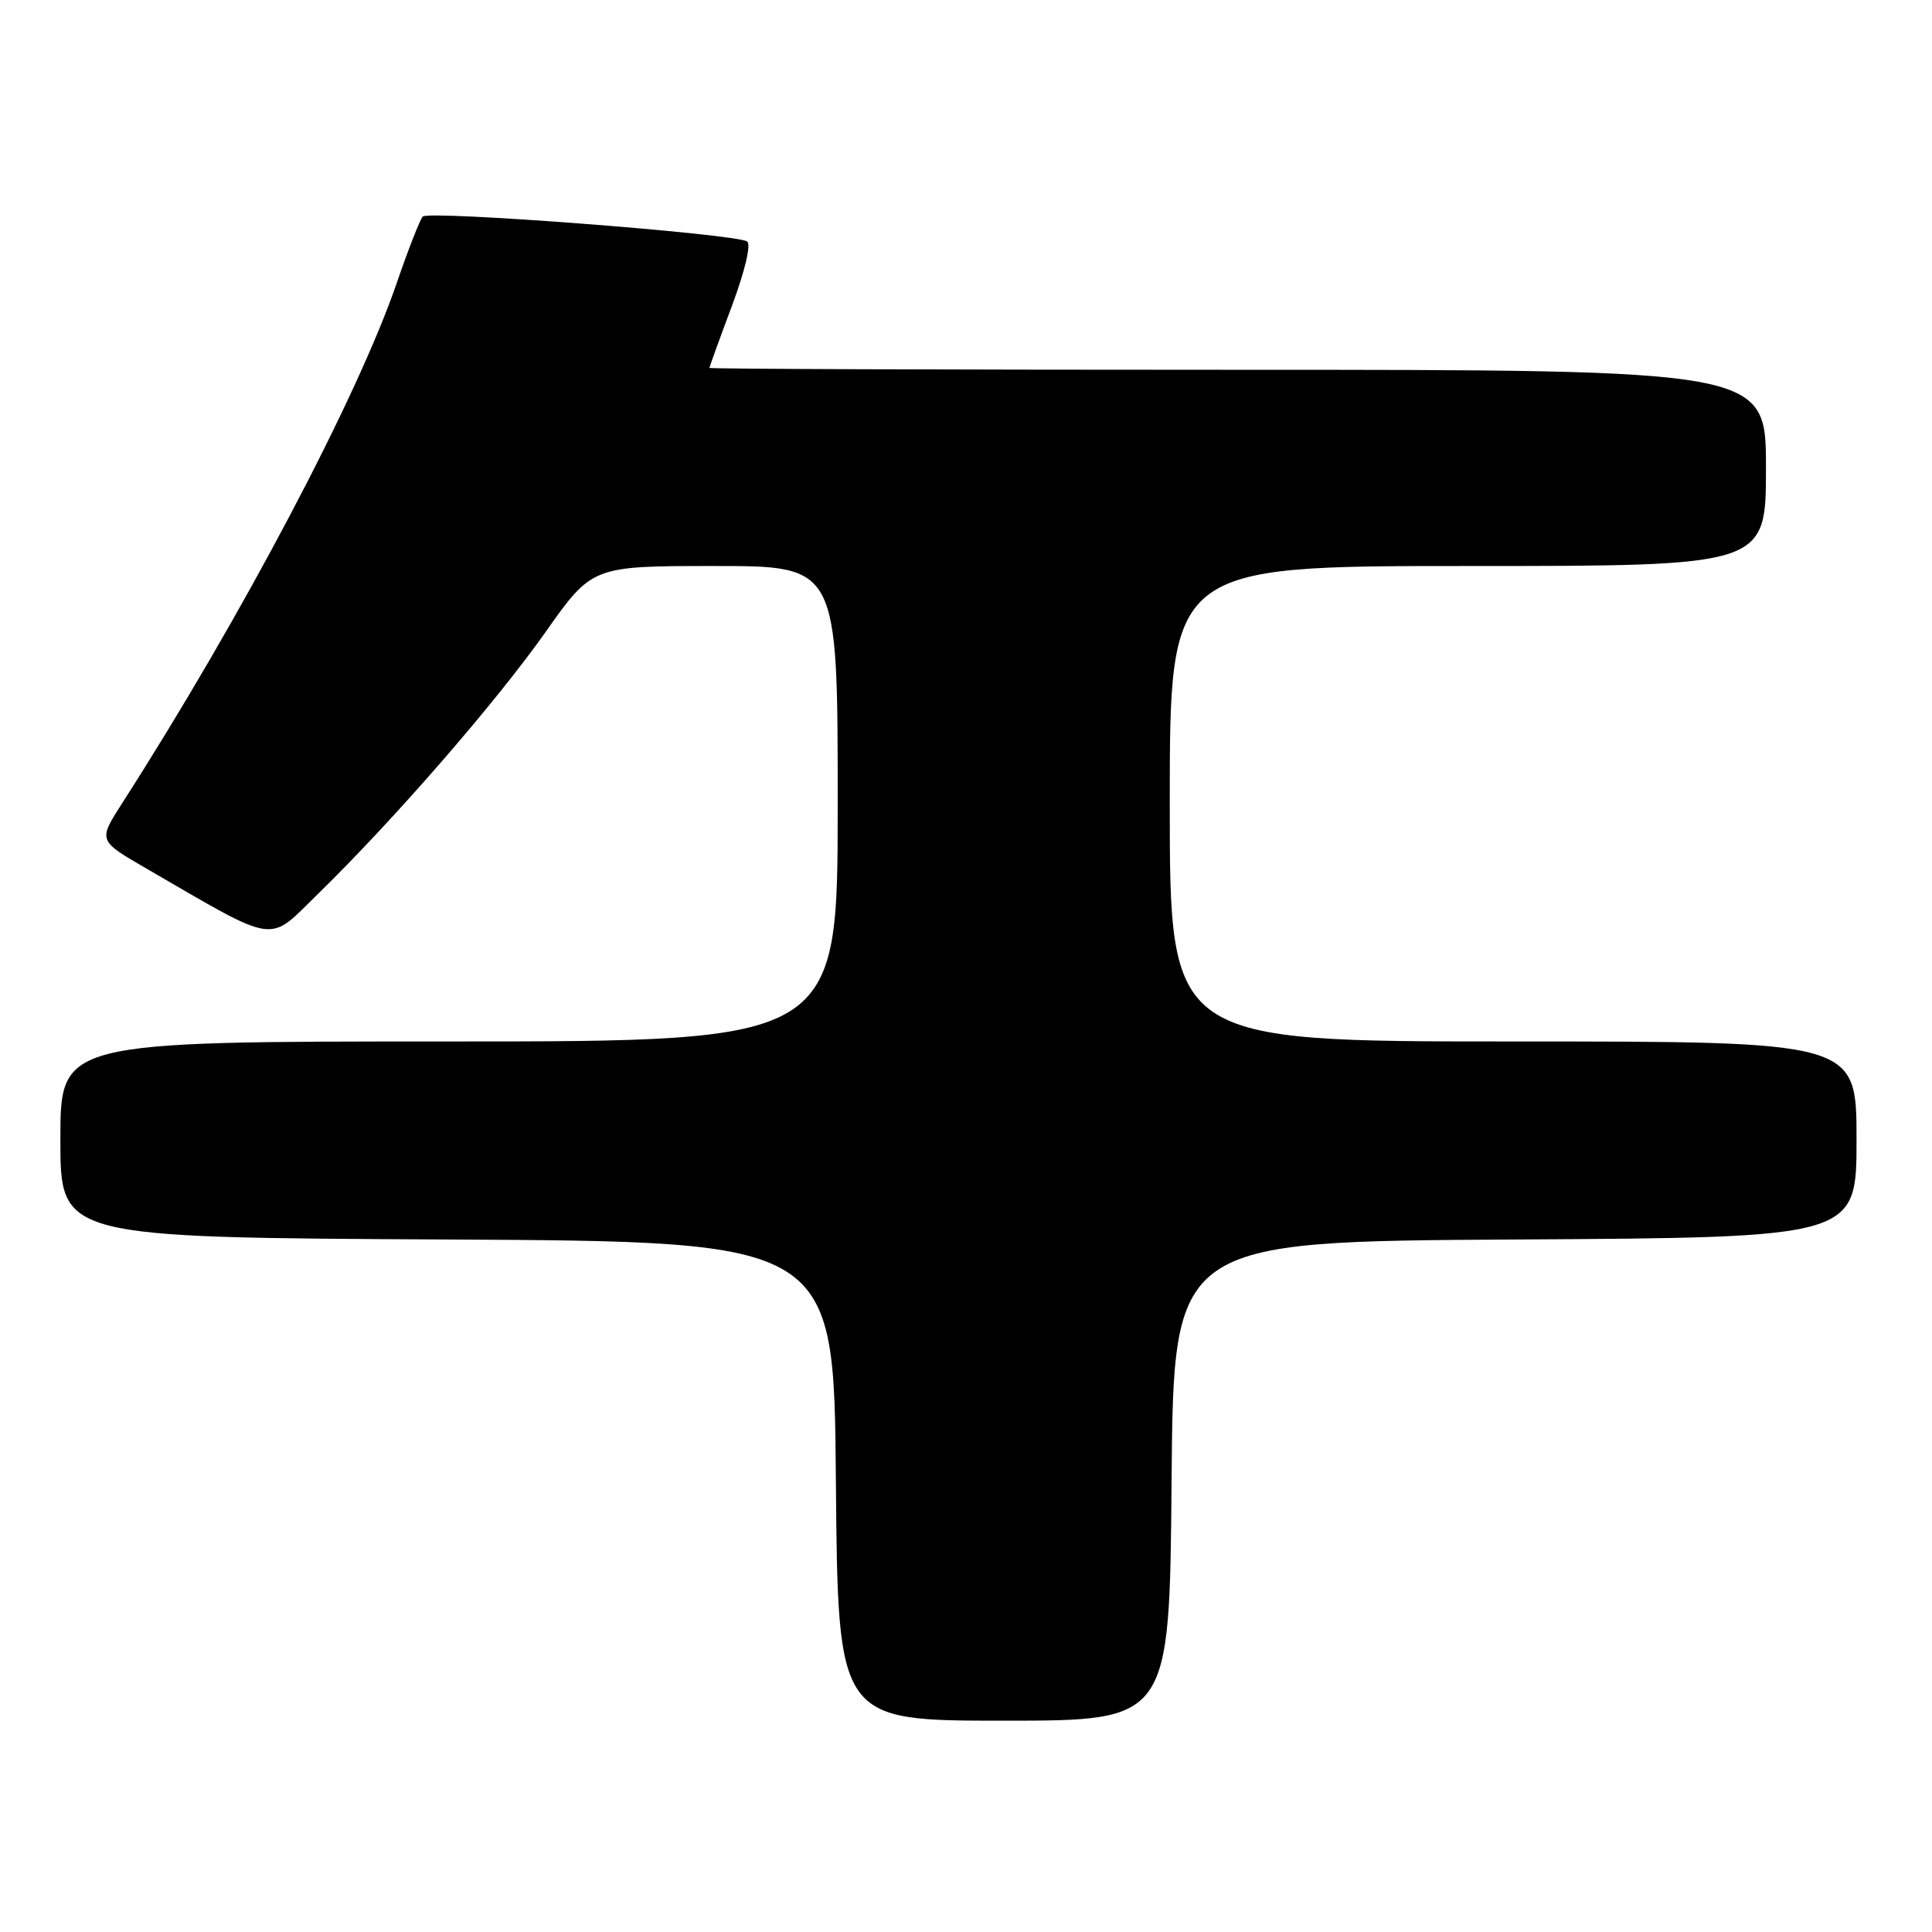 <?xml version="1.0" encoding="UTF-8" standalone="no"?>
<!DOCTYPE svg PUBLIC "-//W3C//DTD SVG 1.1//EN" "http://www.w3.org/Graphics/SVG/1.1/DTD/svg11.dtd" >
<svg xmlns="http://www.w3.org/2000/svg" xmlns:xlink="http://www.w3.org/1999/xlink" version="1.1" viewBox="0 0 256 256">
 <g >
 <path fill="currentColor"
d=" M 155.24 196.25 C 155.50 164.50 155.50 164.50 200.75 164.24 C 246.00 163.98 246.00 163.98 246.00 150.99 C 246.00 138.00 246.00 138.00 200.50 138.00 C 155.00 138.00 155.00 138.00 155.00 106.50 C 155.00 75.00 155.00 75.00 194.50 75.00 C 234.00 75.00 234.00 75.00 234.00 62.00 C 234.00 49.00 234.00 49.00 164.00 49.00 C 125.50 49.00 94.00 48.89 94.00 48.75 C 94.01 48.61 95.34 44.92 96.98 40.54 C 98.73 35.86 99.55 32.34 98.99 31.99 C 97.32 30.96 56.74 27.85 56.01 28.70 C 55.63 29.14 54.08 33.10 52.57 37.50 C 47.39 52.61 31.93 81.90 16.18 106.44 C 13.01 111.38 13.01 111.38 19.25 115.00 C 37.06 125.31 35.37 125.06 42.15 118.43 C 52.19 108.63 65.67 93.12 72.26 83.79 C 78.46 75.00 78.46 75.00 94.73 75.00 C 111.00 75.00 111.00 75.00 111.00 106.50 C 111.00 138.00 111.00 138.00 59.50 138.00 C 8.00 138.00 8.00 138.00 8.00 150.99 C 8.00 163.98 8.00 163.98 59.25 164.24 C 110.50 164.50 110.50 164.50 110.76 196.25 C 111.03 228.00 111.03 228.00 133.00 228.00 C 154.97 228.00 154.97 228.00 155.24 196.25 Z "/>
</g>
</svg>